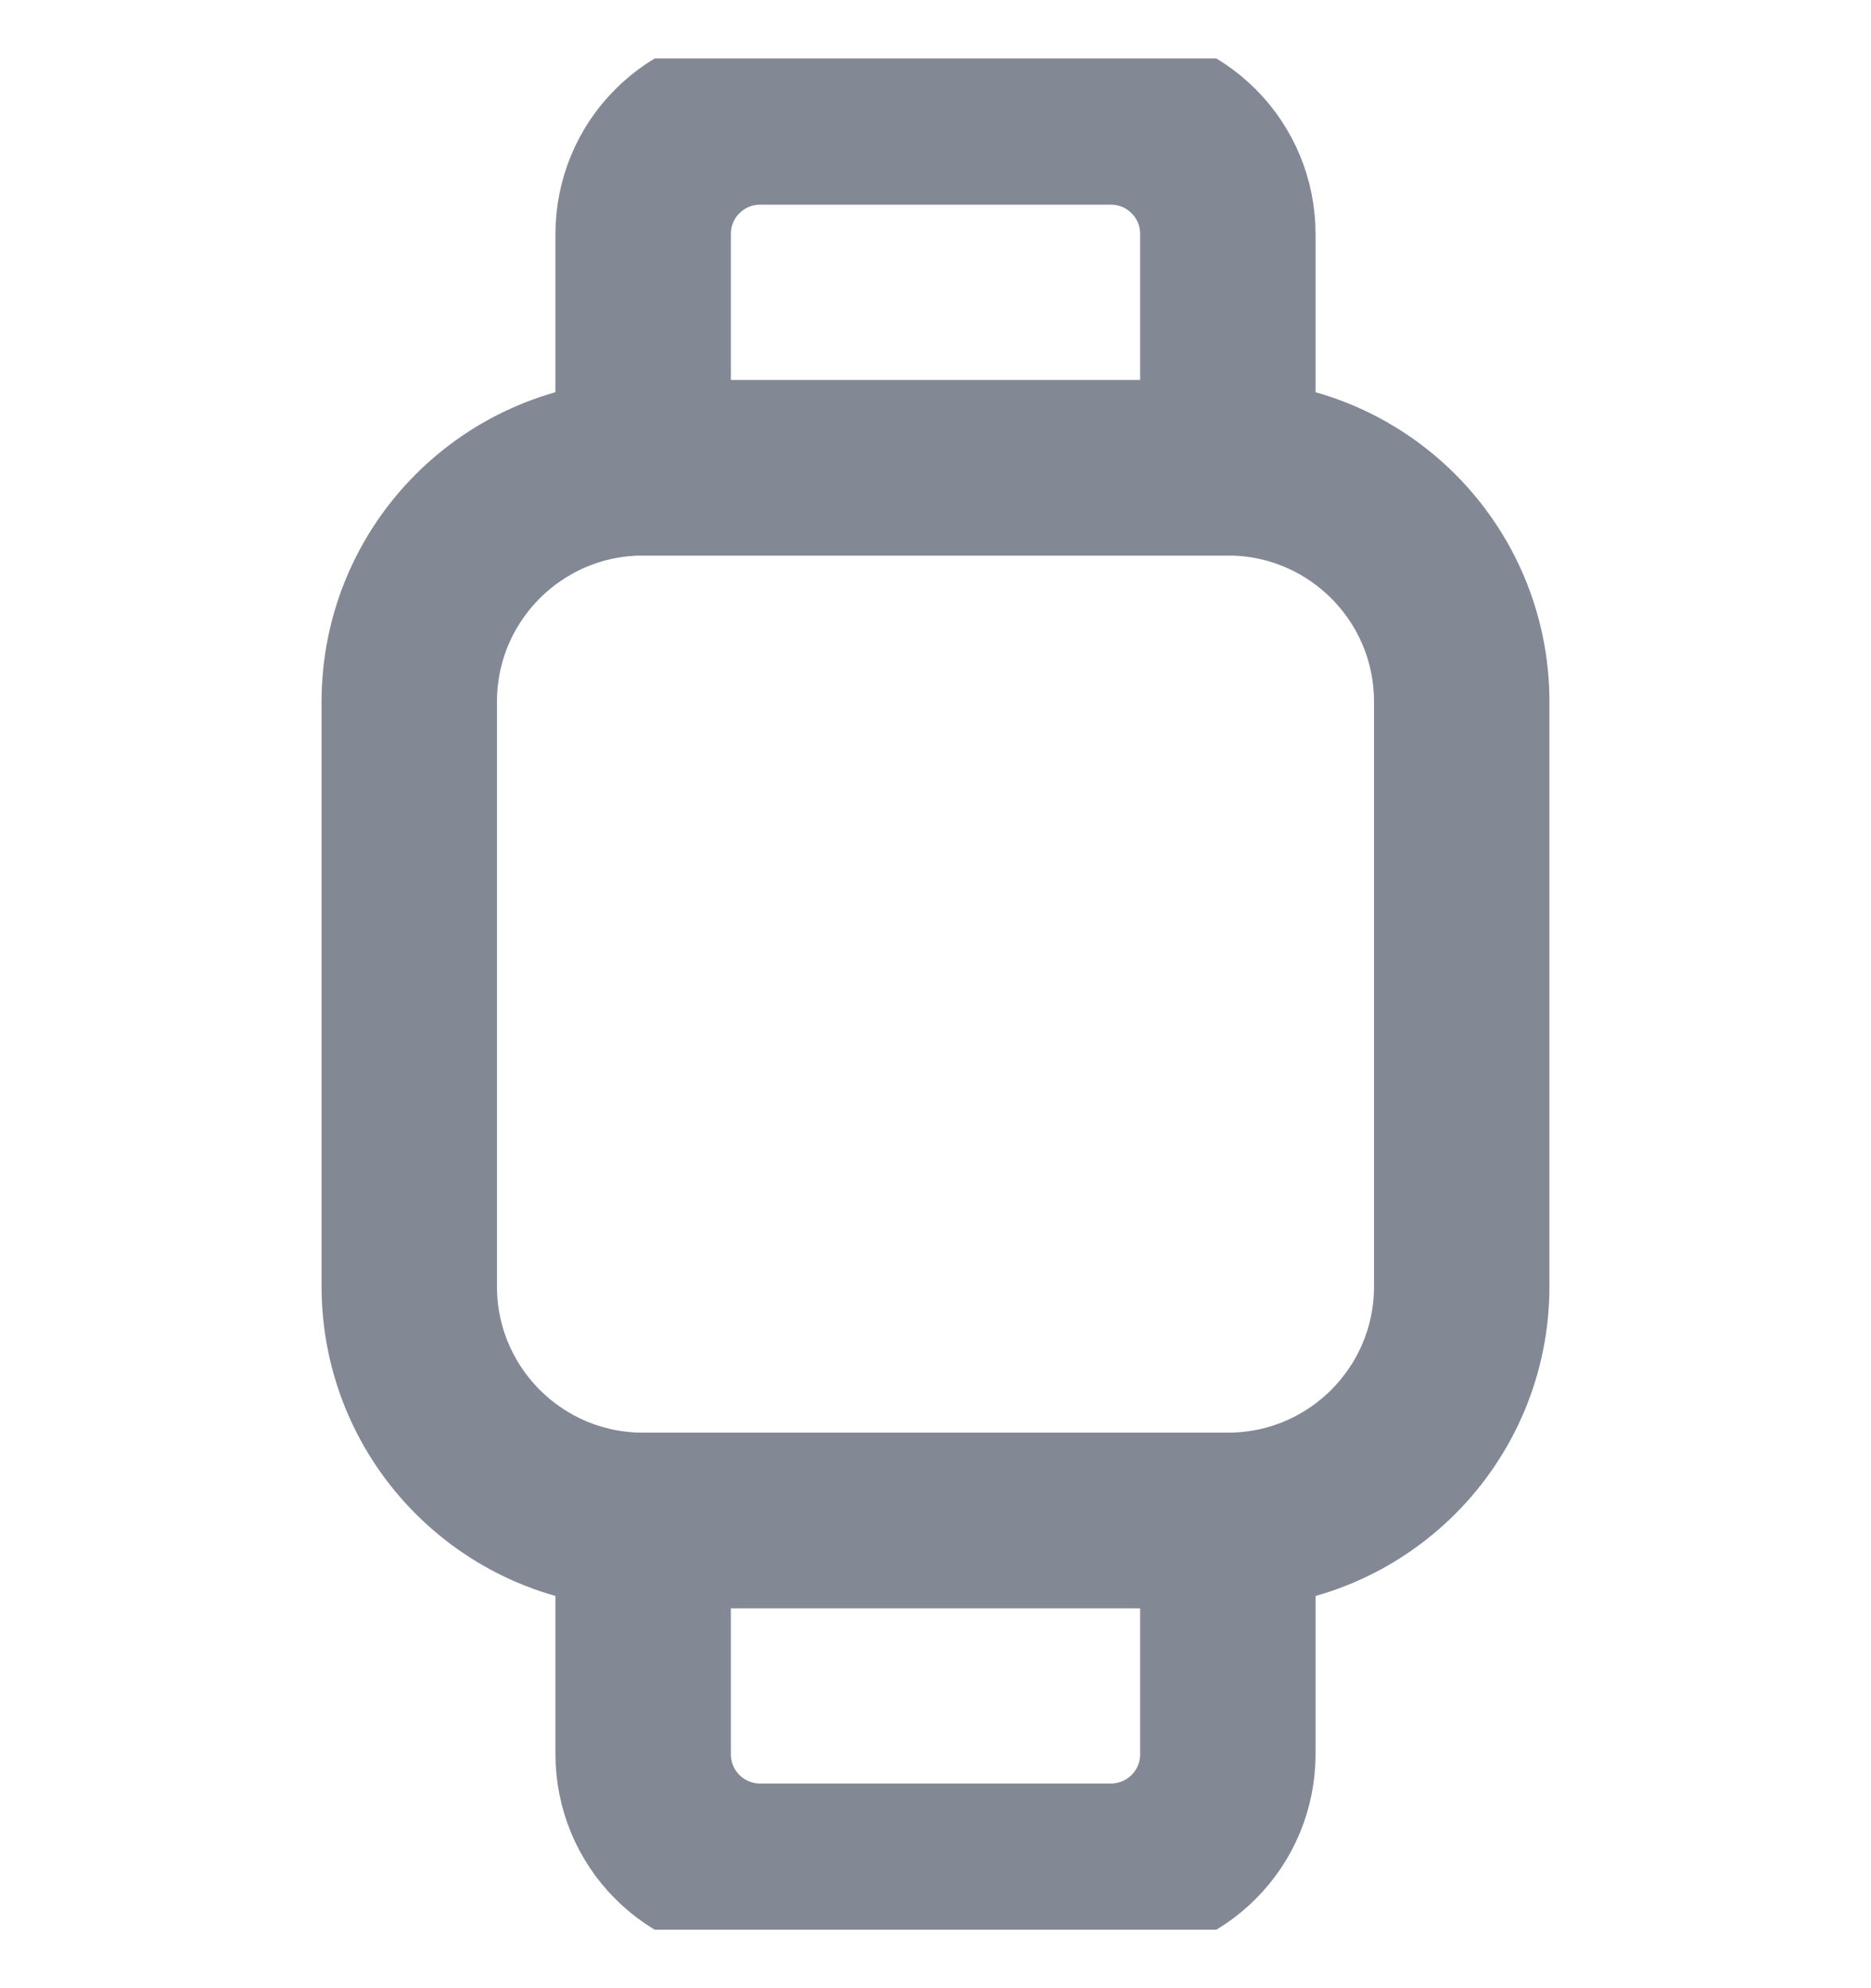<svg width="16" height="17" viewBox="0 0 16 17" fill="none" xmlns="http://www.w3.org/2000/svg">
<g clip-path="url(#clip0_262_3449)">
<path d="M9.5 16H6.5C6.235 16 5.98 15.895 5.793 15.707C5.605 15.52 5.5 15.265 5.5 15V13H10.5V15C10.5 15.265 10.395 15.52 10.207 15.707C10.02 15.895 9.765 16 9.5 16Z" stroke="#838895" stroke-width="1.5" stroke-linecap="round" stroke-linejoin="round"/>
<path d="M6.5 1H9.5C9.765 1 10.02 1.105 10.207 1.293C10.395 1.48 10.5 1.735 10.5 2V4H5.5V2C5.5 1.735 5.605 1.48 5.793 1.293C5.98 1.105 6.235 1 6.5 1V1Z" stroke="#838895" stroke-width="1.5" stroke-linecap="round" stroke-linejoin="round"/>
<path d="M10.5 4H5.5C4.395 4 3.5 4.895 3.5 6V11C3.5 12.105 4.395 13 5.5 13H10.5C11.605 13 12.5 12.105 12.5 11V6C12.5 4.895 11.605 4 10.5 4Z" stroke="#838895" stroke-width="1.5" stroke-linecap="round" stroke-linejoin="round"/>
</g>
<defs>
<clipPath id="clip0_262_3449">
<rect width="16" height="16" fill="white" transform="translate(0 0.5)"/>
</clipPath>
</defs>
</svg>
